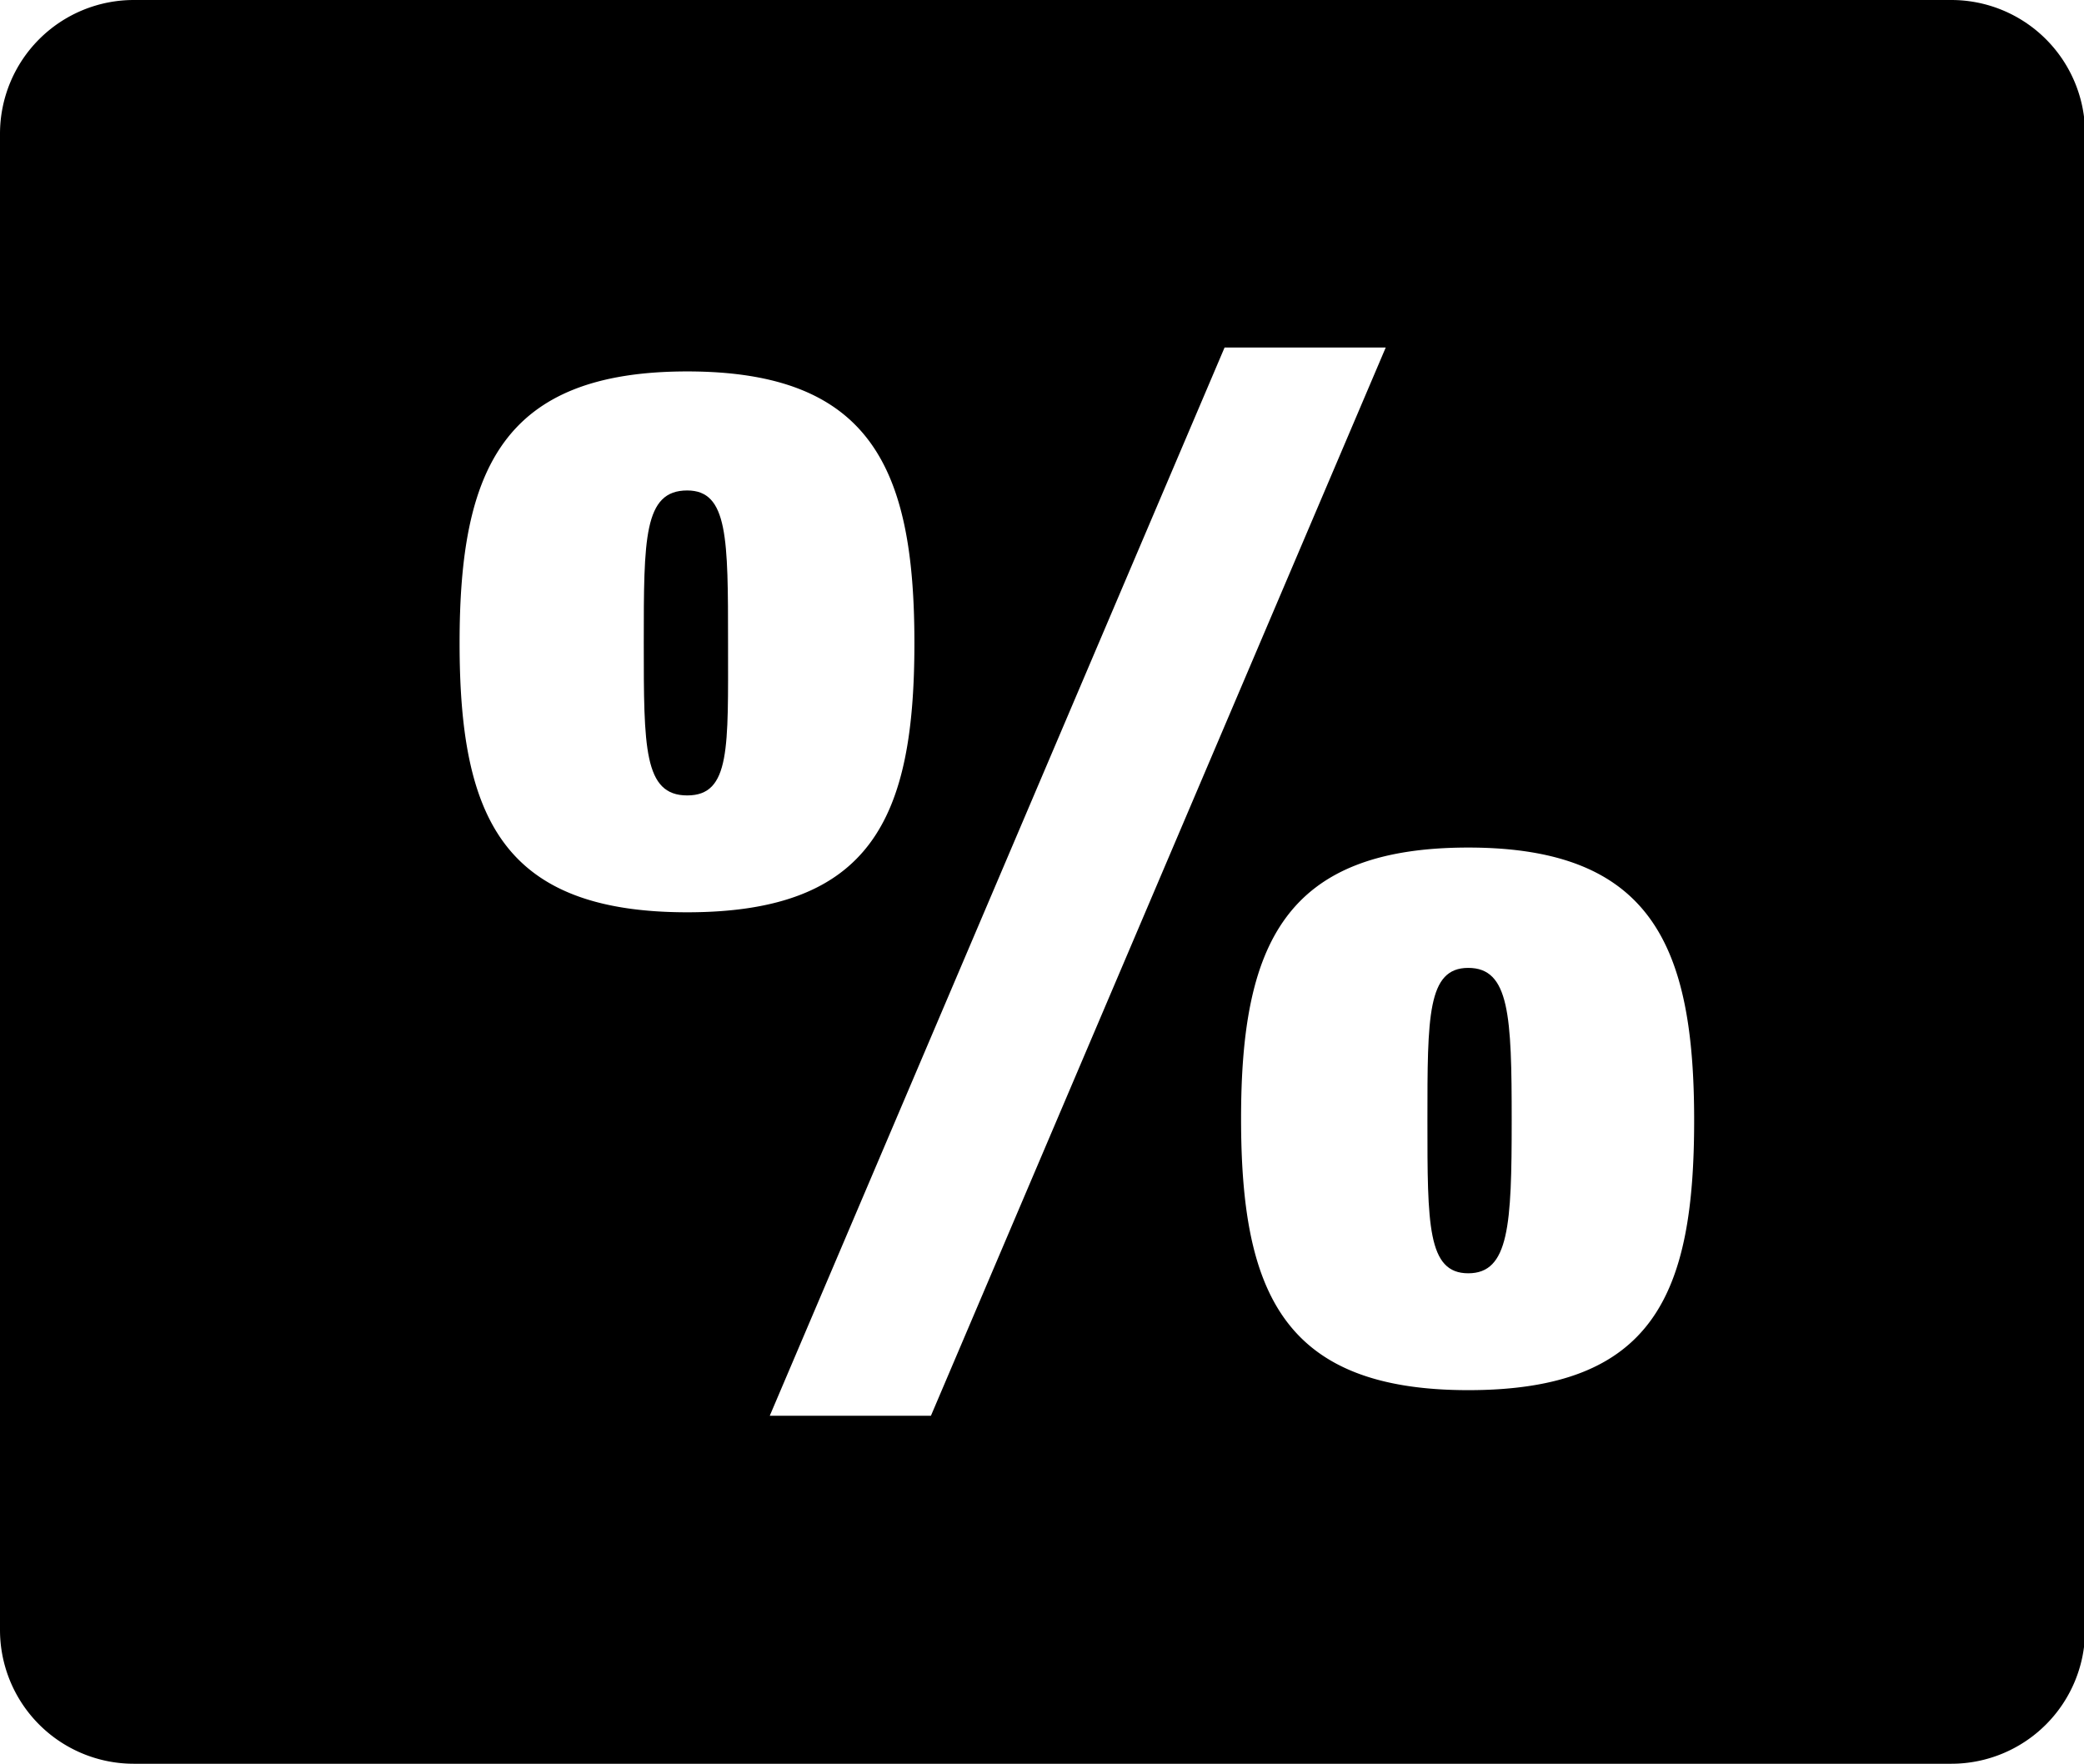 <?xml version="1.0" standalone="no"?><!DOCTYPE svg PUBLIC "-//W3C//DTD SVG 1.1//EN" "http://www.w3.org/Graphics/SVG/1.1/DTD/svg11.dtd"><svg t="1587104740331" class="icon" viewBox="0 0 1210 1024" version="1.1" xmlns="http://www.w3.org/2000/svg" p-id="17153" xmlns:xlink="http://www.w3.org/1999/xlink" width="236.328" height="200"><defs><style type="text/css"></style></defs><path d="M852.493 561.939c-23.709 0-23.709 27.996-23.709 88.528s0 88.78 23.709 88.78 25.221-27.996 25.221-88.78-1.26-88.528-25.221-88.528zM399.007 284.753c-25.222 0-25.222 27.744-25.222 88.528s0 88.528 25.222 88.528 23.708-27.744 23.708-88.528 0-88.528-23.708-88.528z" p-id="17154"></path><path d="M1132.958 0H77.683A77.683 77.683 0 0 0 0 77.683v868.634A77.683 77.683 0 0 0 77.683 1024h1055.275a77.683 77.683 0 0 0 77.682-77.683V77.683A77.683 77.683 0 0 0 1132.958 0zM266.845 373.28c0-100.886 25.222-157.635 132.162-157.635s131.91 56.75 131.91 157.636-24.466 156.374-131.91 156.374-132.162-55.488-132.162-156.374z m180.083 448.694L711 201.774h93.572l-264.07 620.2z m405.565-14.88c-107.445 0-131.91-56.75-131.91-157.636s25.222-157.383 131.91-157.383 131.152 57.505 131.152 158.392-23.456 156.627-131.152 156.627z" p-id="17155"></path></svg>